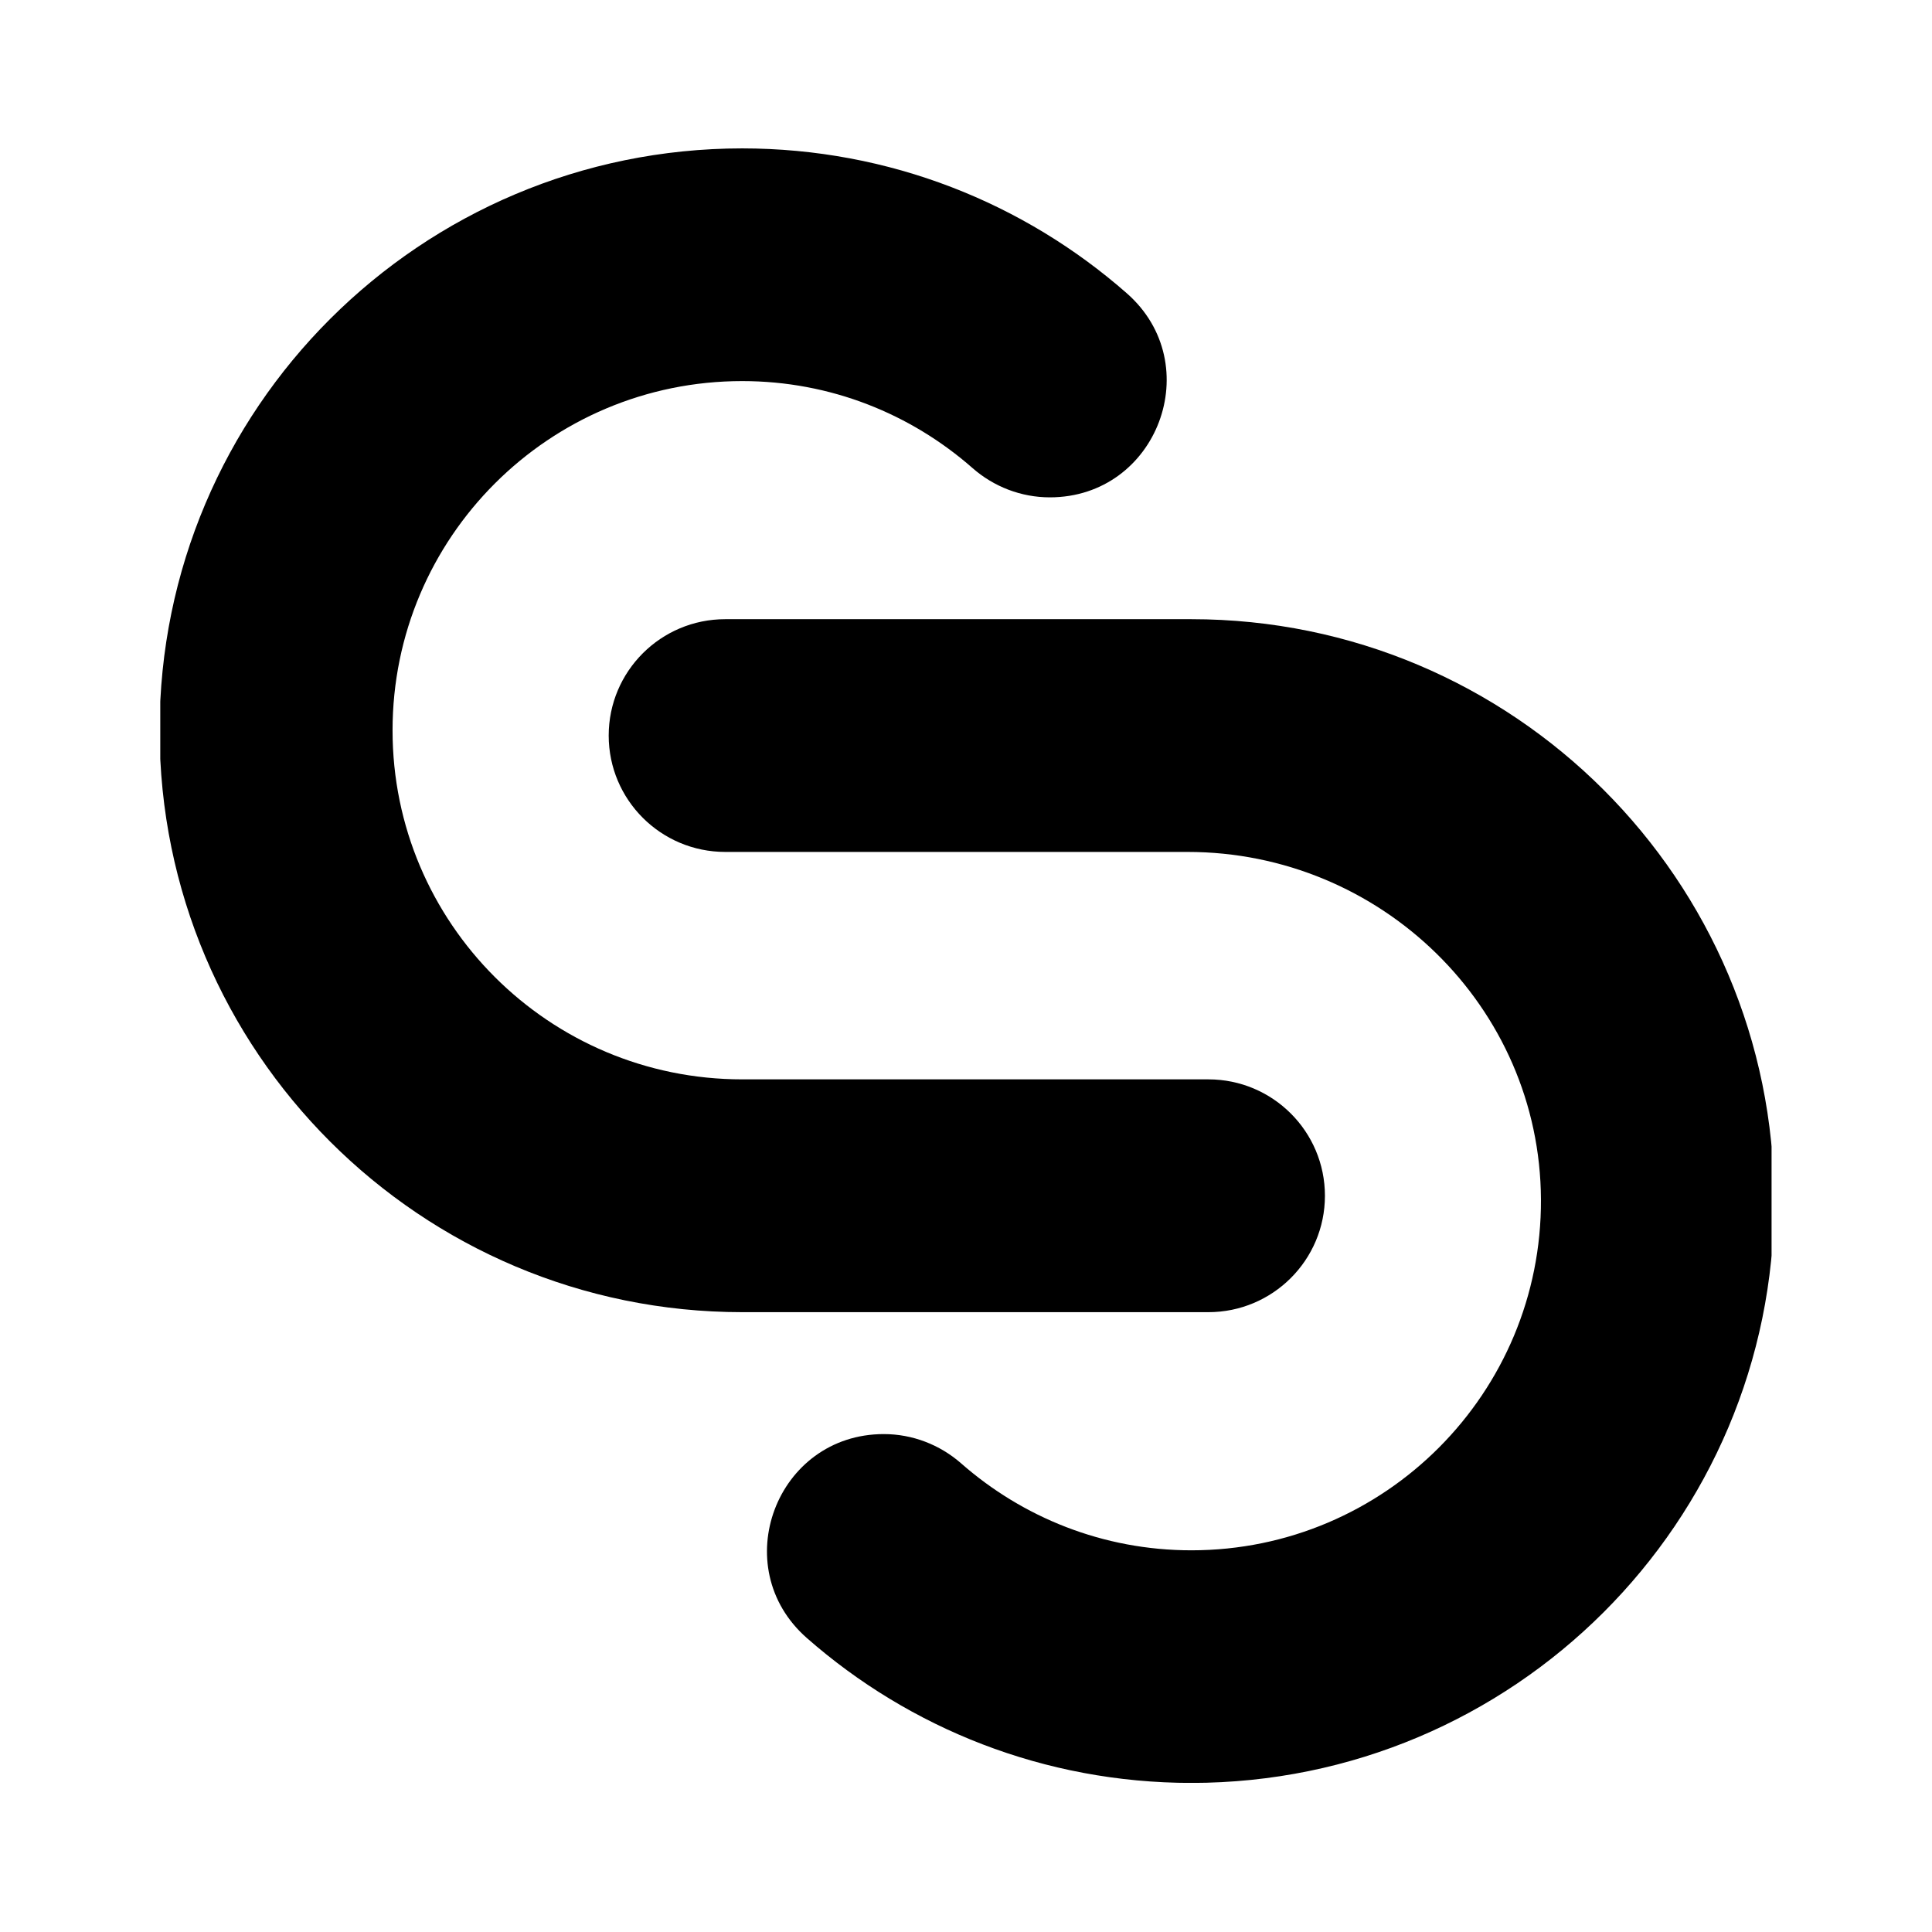 <svg xmlns="http://www.w3.org/2000/svg" xmlns:xlink="http://www.w3.org/1999/xlink" width="500" zoomAndPan="magnify" viewBox="0 0 375 375" height="500" preserveAspectRatio="xMidYMid meet" version="1.0"><defs><clipPath id="id1"><path d="M 31.109 28.801 L 258 28.801 L 258 255 L 31.109 255 Z M 31.109 28.801 " clip-rule="nonzero"/></clipPath><clipPath id="id2"><path d="M 118 120 L 343.859 120 L 343.859 346.051 L 118 346.051 Z M 118 120 " clip-rule="nonzero"/></clipPath></defs><g clip-path="url(#id1)"><path fill="#000000" d="M 203.77 96.535 C 198.234 96.535 192.91 94.492 188.754 90.84 C 176.812 80.355 161.203 73.969 144.062 73.969 C 106.578 73.969 76.195 104.32 76.195 141.75 C 76.184 179.176 106.578 209.504 144.062 209.504 L 234.539 209.504 C 247.035 209.504 257.168 219.621 257.168 232.098 C 257.168 244.574 247.035 254.691 234.539 254.691 L 144.062 254.691 C 81.613 254.684 30.973 204.117 30.973 141.742 C 30.973 79.355 81.613 28.832 144.062 28.801 C 172.664 28.816 198.789 39.43 218.703 56.918 C 234.398 70.695 224.668 96.535 203.77 96.535 Z M 203.77 96.535 " fill-opacity="1" fill-rule="nonzero"/></g><g clip-path="url(#id2)"><path fill="#000000" d="M 171.551 278.355 C 177.078 278.355 182.406 280.398 186.562 284.043 C 198.5 294.52 214.102 300.914 231.246 300.914 C 268.832 300.914 299.273 270.355 299.098 232.805 C 298.922 195.383 267.973 165.359 230.496 165.359 L 140.77 165.359 C 128.273 165.359 118.148 155.246 118.148 142.77 C 118.148 130.297 128.273 120.184 140.77 120.184 L 231.254 120.184 C 293.695 120.184 344.359 170.754 344.359 233.125 C 344.359 295.504 293.703 346.039 231.254 346.066 C 202.648 346.047 176.535 335.438 156.625 317.953 C 140.922 304.188 150.656 278.355 171.551 278.355 Z M 171.551 278.355 " fill-opacity="1" fill-rule="nonzero"/></g></svg>